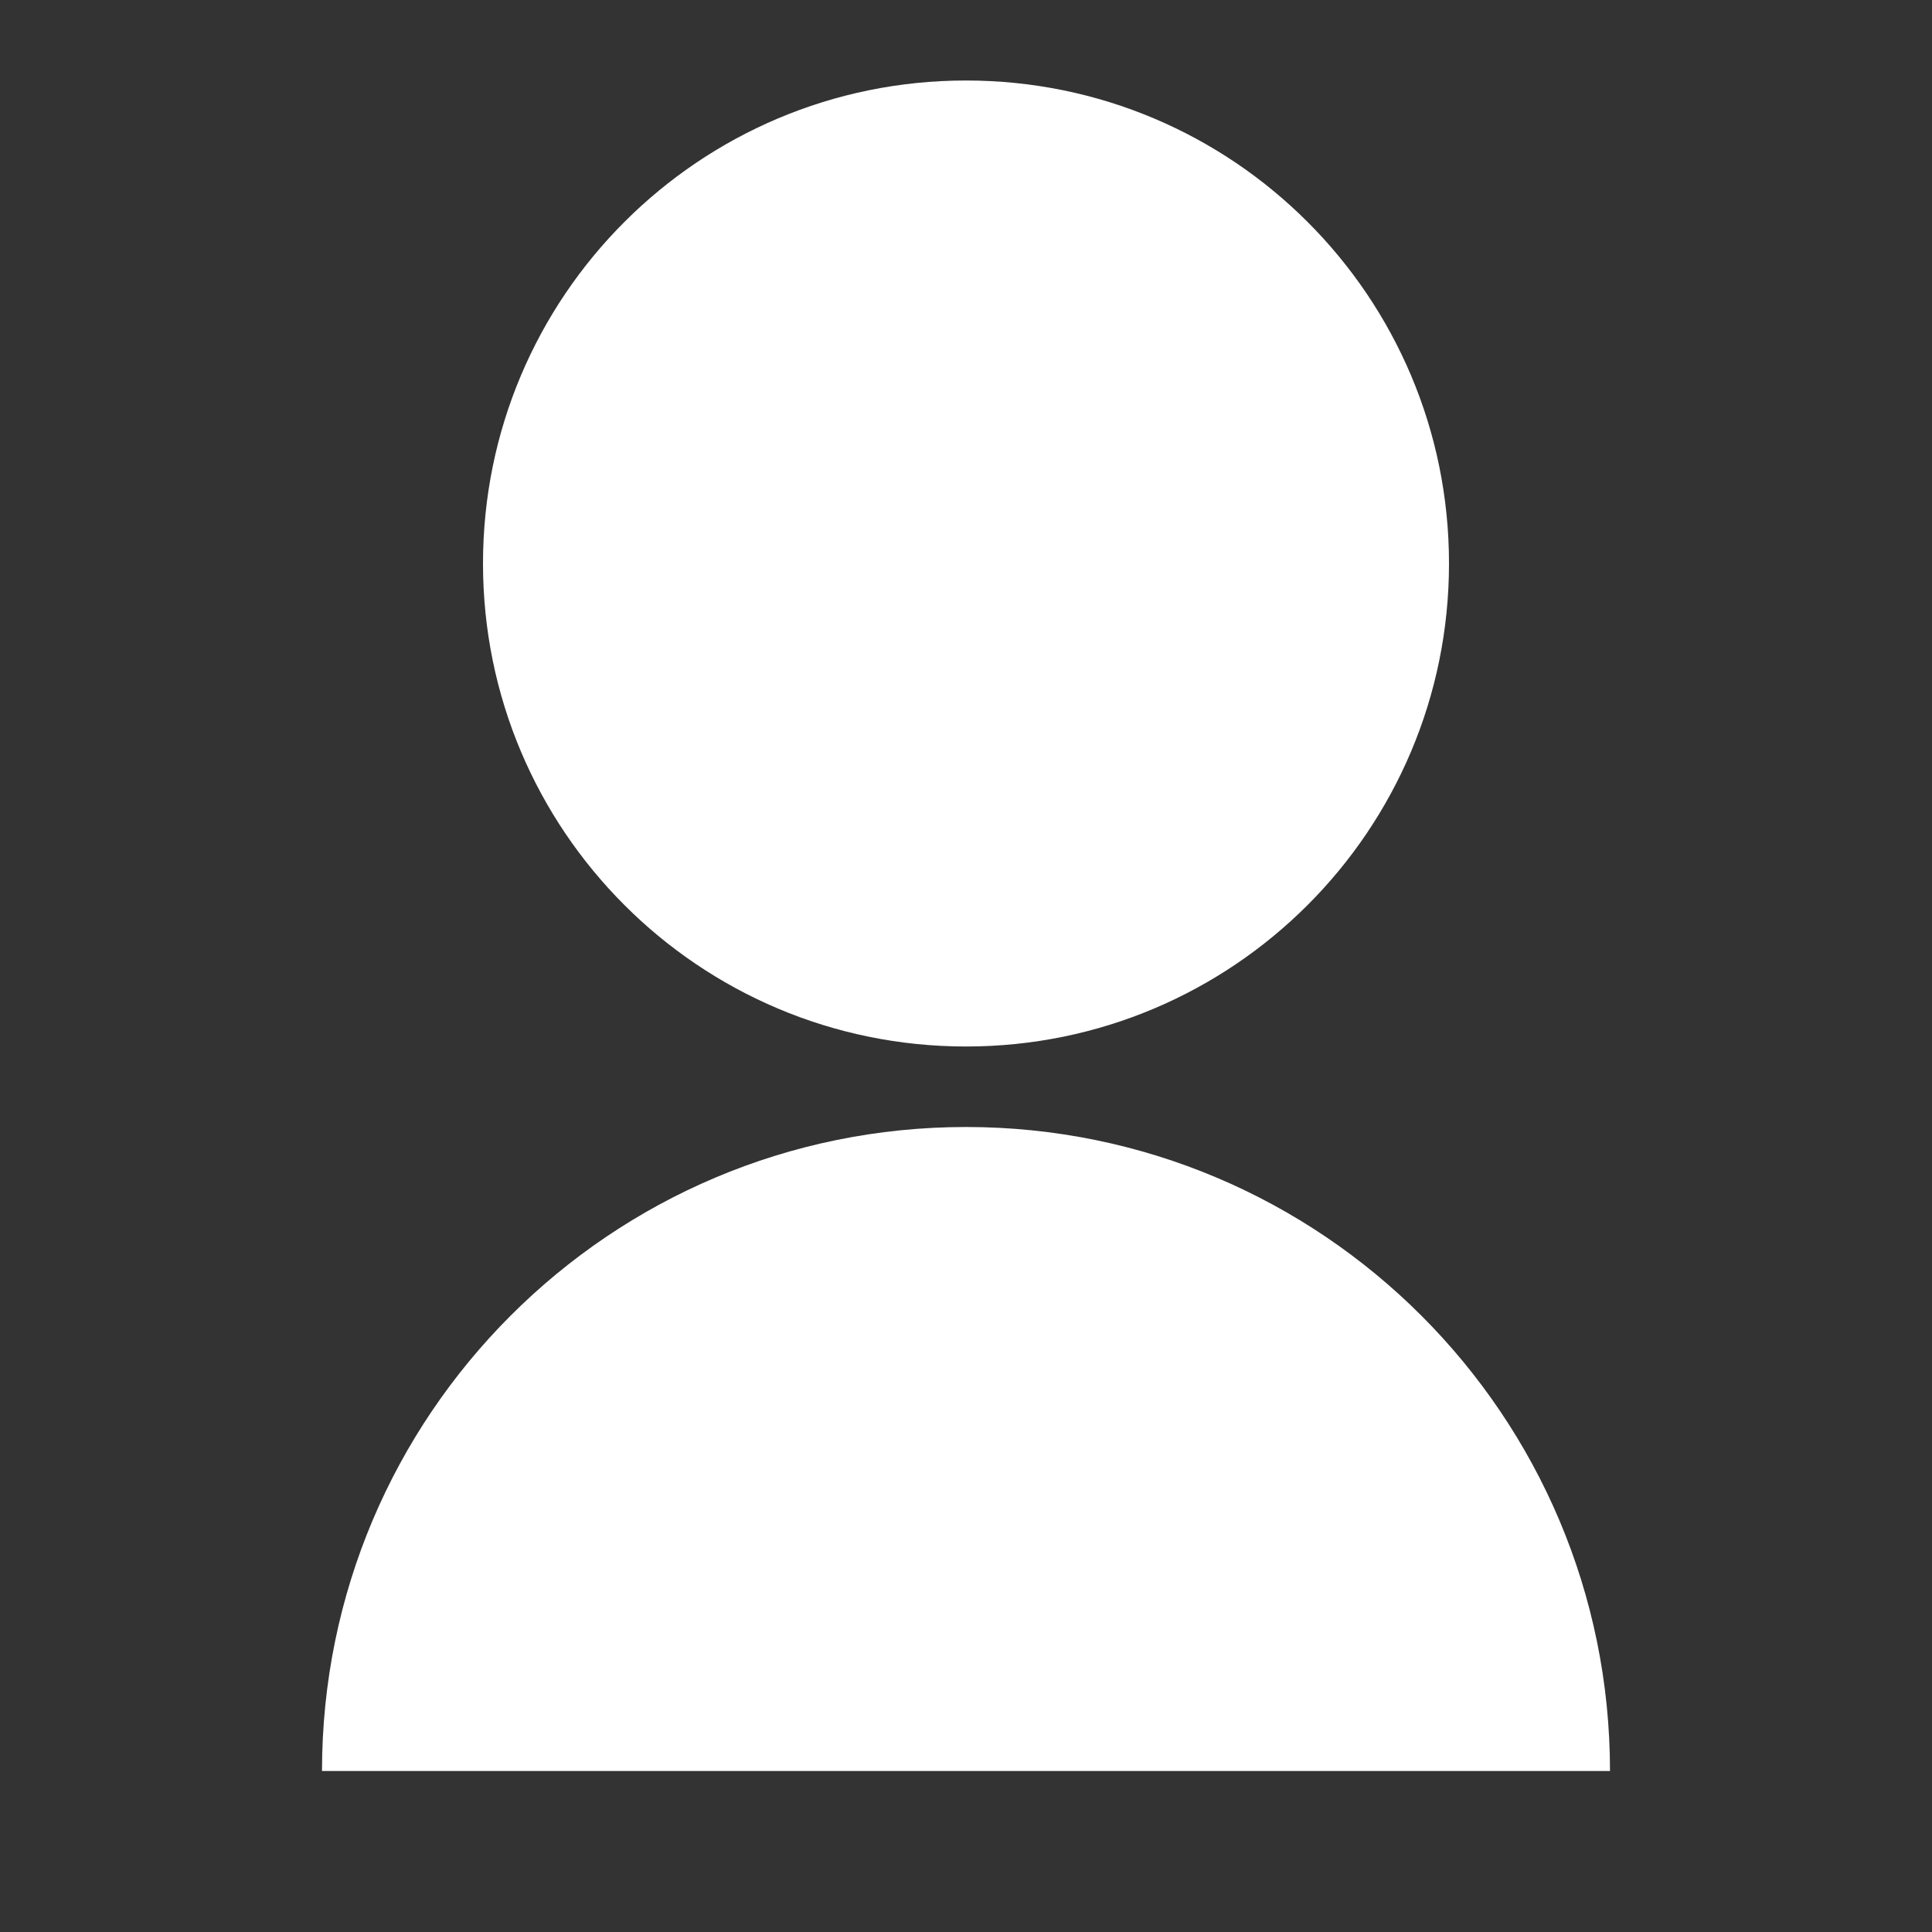 <svg viewBox="0 0 24 24" xmlns="http://www.w3.org/2000/svg" xmlns:xlink="http://www.w3.org/1999/xlink" width="24" height="24" fill="none">
	<rect x="0" y="0" width="24" height="24" fill="#333333" stroke="none"/>
	<rect id="filled=true" width="24" height="24" x="0" y="0" fill="rgb(255,255,255)" fill-opacity="0" />
	<path id="Vector" d="M4 22C4 17.582 7.582 14 12 14C16.418 14 20 17.582 20 22L4 22ZM12 13C8.685 13 6 10.315 6 7C6 3.685 8.685 1 12 1C15.315 1 18 3.685 18 7C18 10.315 15.315 13 12 13Z" fill="rgb(255,255,255)" fill-rule="nonzero" />
</svg>
